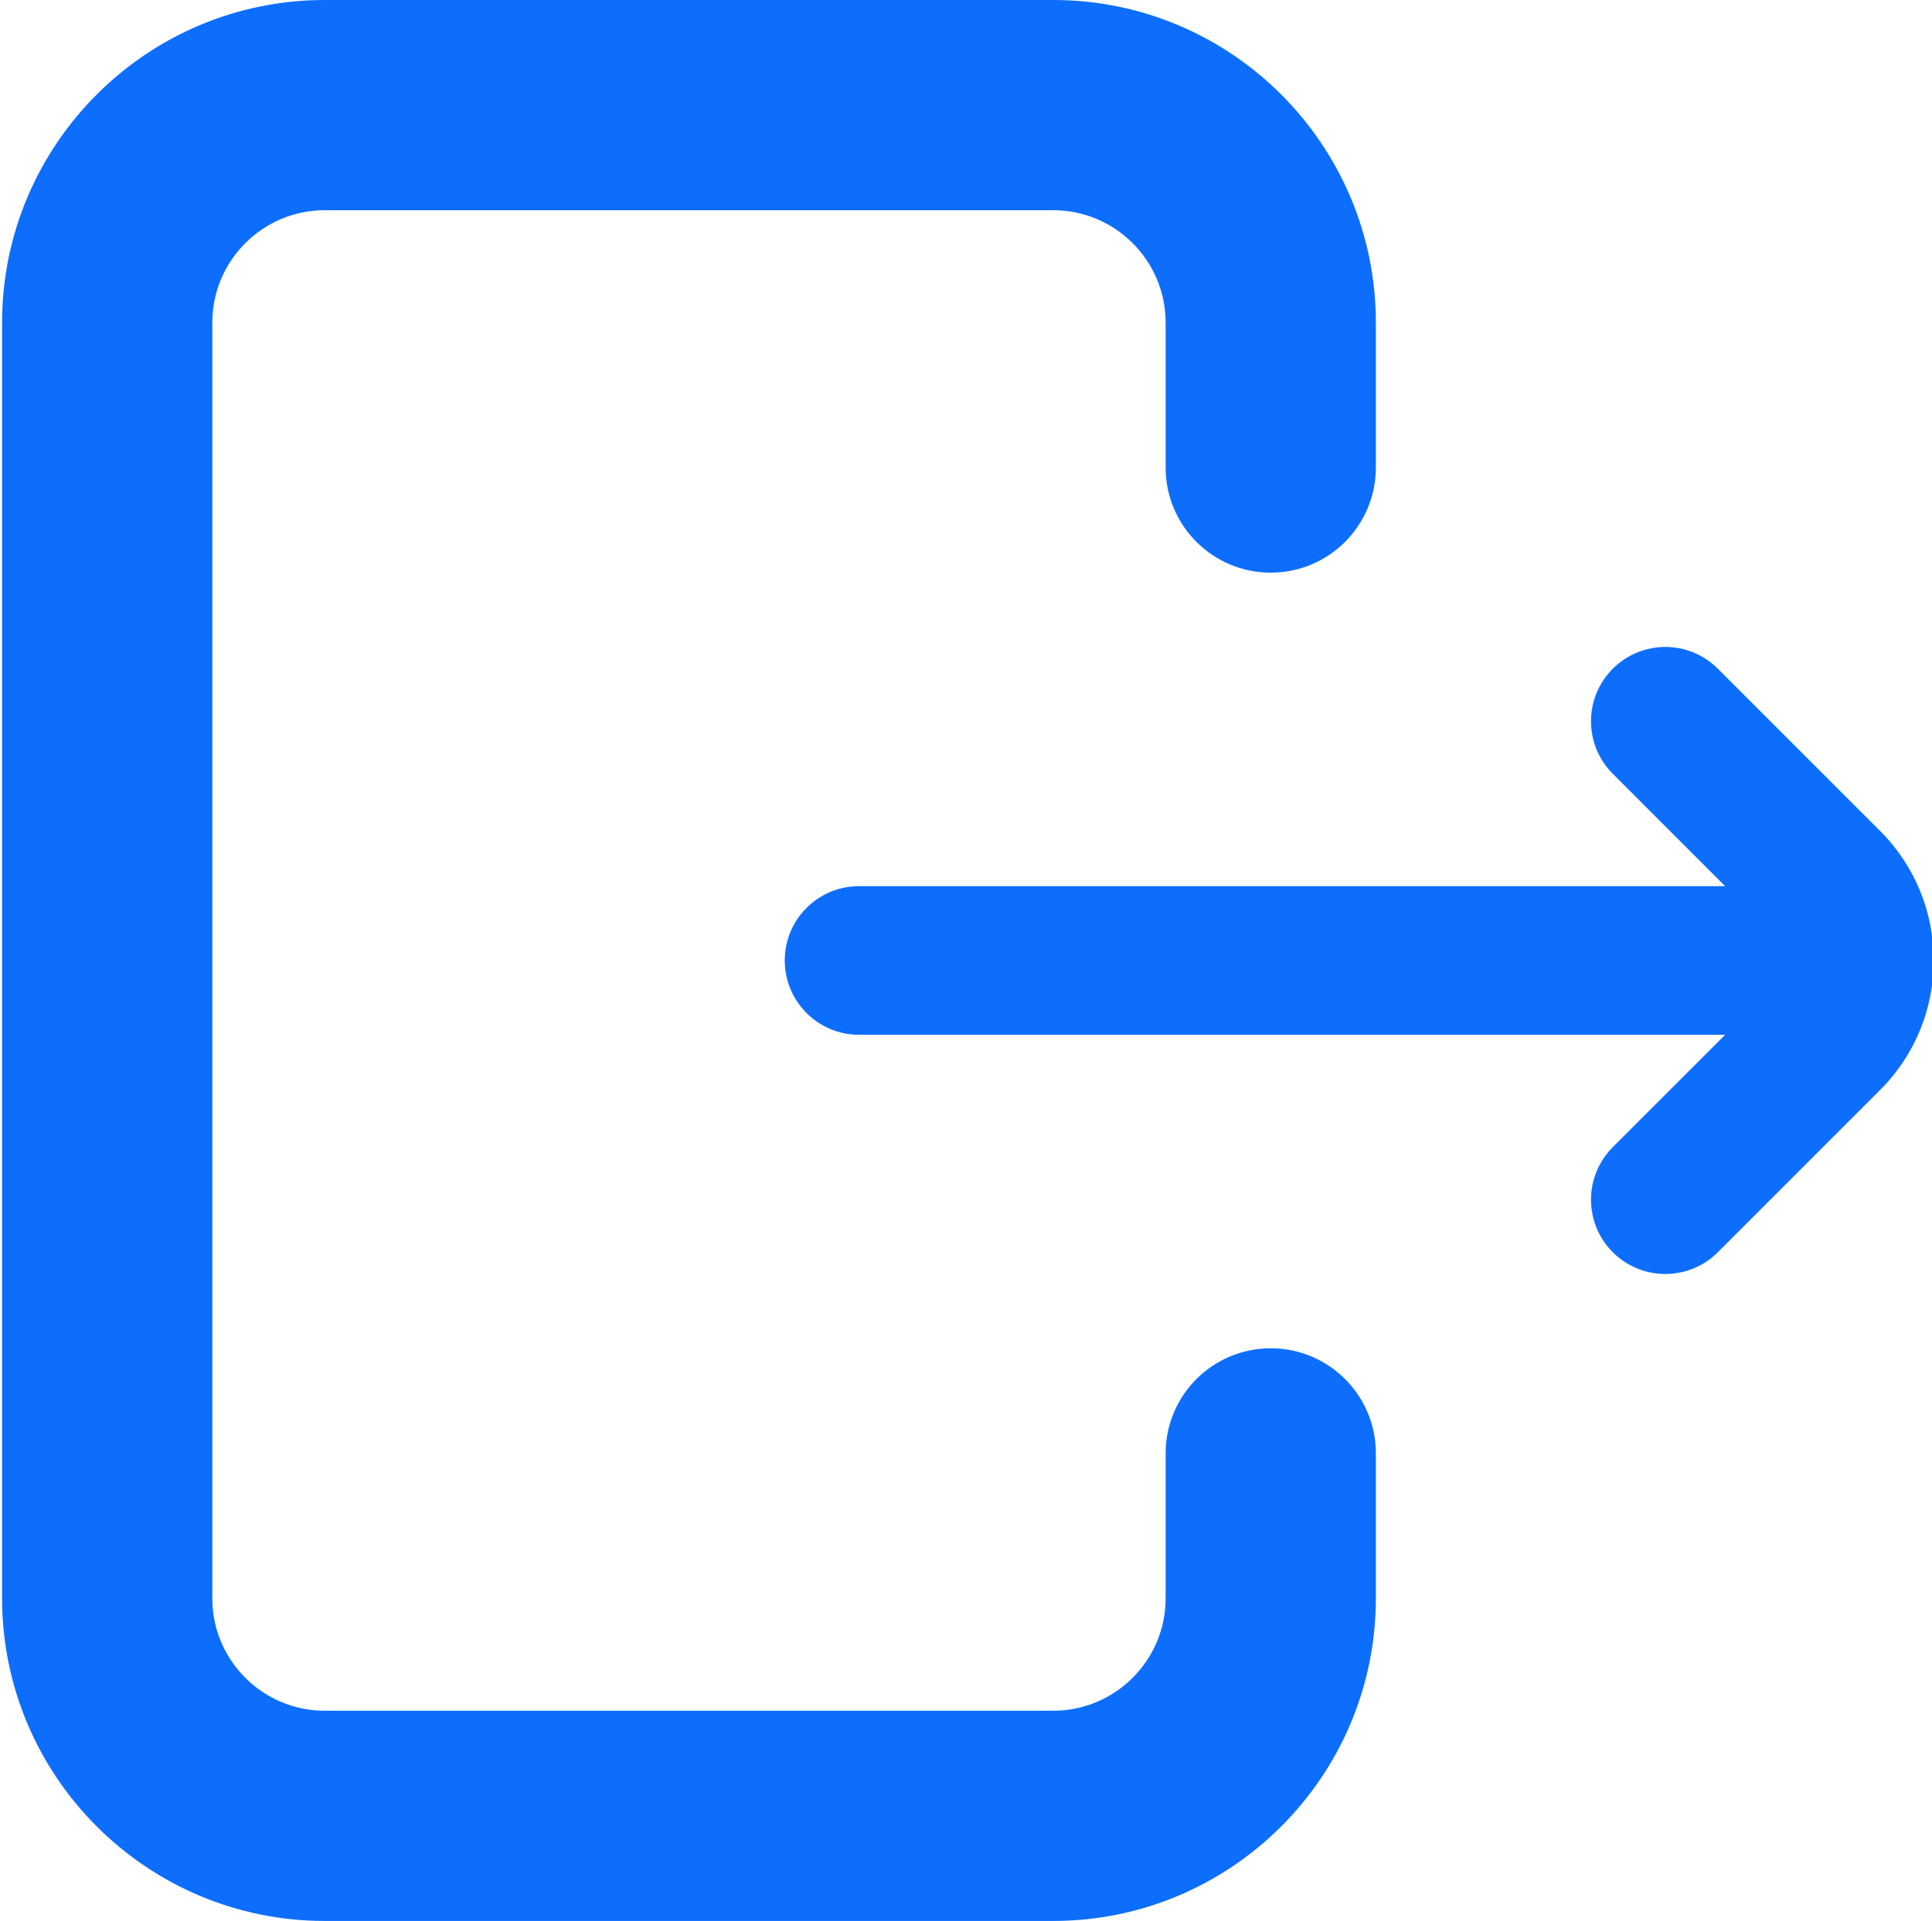 <svg width="533" height="530" viewBox="0 0 533 530" fill="none" xmlns="http://www.w3.org/2000/svg">
<path d="M375.074 441V401C375.074 387.468 364.106 376.5 350.574 376.5C337.042 376.5 326.074 387.468 326.074 401V441C326.074 460.569 310.144 476.5 290.574 476.5H89.574C70.005 476.5 54.074 460.569 54.074 441V89C54.074 69.431 70.005 53.5 89.574 53.5H290.574C310.144 53.5 326.074 69.431 326.074 89V129C326.074 142.532 337.042 153.5 350.574 153.5C364.106 153.5 375.074 142.532 375.074 129V89C375.074 42.401 337.173 4.5 290.574 4.5H89.574C42.976 4.5 5.074 42.401 5.074 89V441C5.074 487.599 42.976 525.5 89.574 525.5H290.574C337.173 525.5 375.074 487.599 375.074 441Z" fill="#0D6EFD" stroke="#0D6EFD" stroke-width="9"/>
<path d="M473.57 184.859L518.355 229.645C537.852 249.141 537.852 280.859 518.355 300.355L473.57 345.141C469.664 349.047 464.547 351 459.426 351C454.309 351 449.191 349.047 445.285 345.141C437.473 337.332 437.473 324.668 445.285 316.859L477.141 285H237C225.953 285 217 276.047 217 265C217 253.953 225.953 245 237 245H302H477.141L445.285 213.141C437.473 205.332 437.473 192.668 445.285 184.859C453.094 177.047 465.758 177.047 473.57 184.859Z" fill="#0D6EFD"/>
<path d="M473.57 184.859L518.355 229.645C537.852 249.141 537.852 280.859 518.355 300.355L473.57 345.141C469.664 349.047 464.547 351 459.426 351C454.309 351 449.191 349.047 445.285 345.141C437.473 337.332 437.473 324.668 445.285 316.859L477.141 285H237C225.953 285 217 276.047 217 265C217 253.953 225.953 245 237 245H302H477.141L445.285 213.141C437.473 205.332 437.473 192.668 445.285 184.859C453.094 177.047 465.758 177.047 473.57 184.859Z" stroke="#0D6EFD"/>
</svg>
